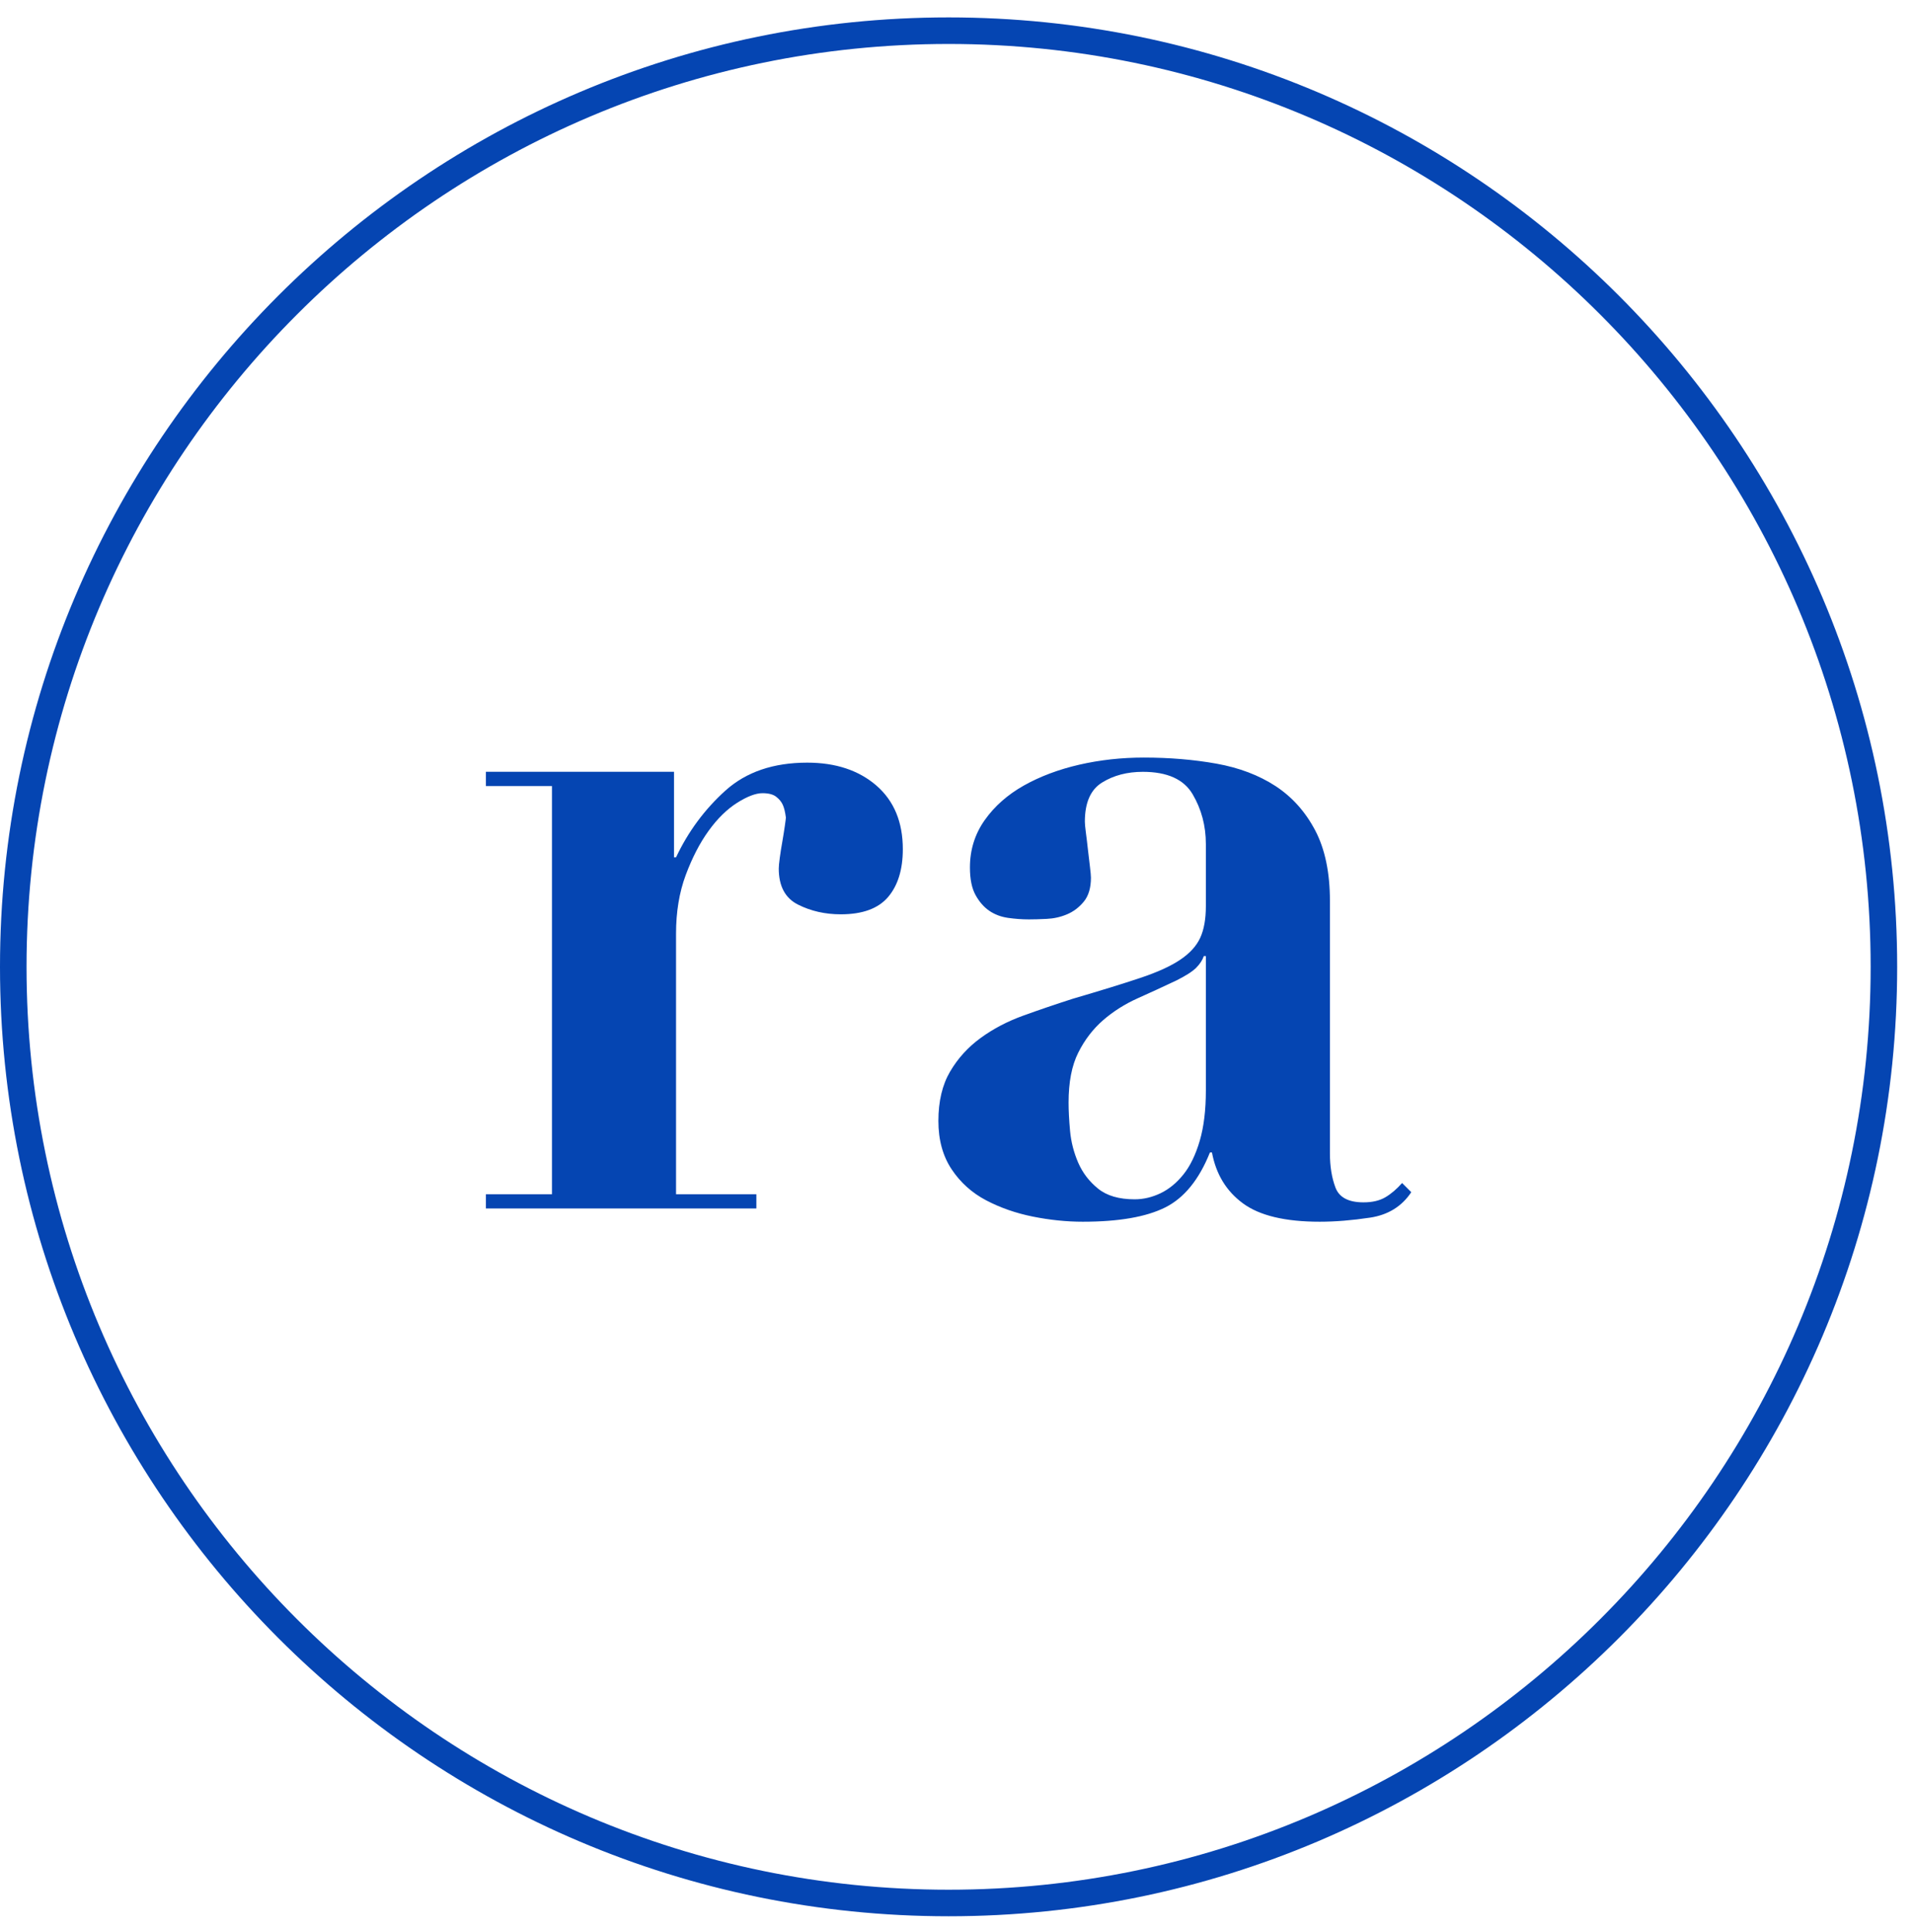 <?xml version="1.0" encoding="UTF-8"?>
<svg width="102px" height="103px" viewBox="0 0 102 103" version="1.1" xmlns="http://www.w3.org/2000/svg" xmlns:xlink="http://www.w3.org/1999/xlink">
    <!-- Generator: Sketch 53.2 (72643) - https://sketchapp.com -->
    <title>RA-logo</title>
    <desc>Created with Sketch.</desc>
    <g id="Material-Design---Artboards" stroke="none" stroke-width="1" fill="none" fill-rule="evenodd">
        <g id="HOME" transform="translate(-26, -30)" fill="#0545B2">
            <g id="logo/ra-blue" transform="translate(25, 30)">
                <g id="Group-8" transform="translate(1, 0)">
                    <path d="M50.579,2.344 C23.47,2.344 1.415,24.42 1.415,51.555 C1.415,78.689 23.47,100.765 50.579,100.765 C77.686,100.765 99.742,78.689 99.742,51.555 C99.742,24.42 77.686,2.344 50.579,2.344 M50.579,102.181 C22.689,102.181 -0,79.471 -0,51.555 C-0,23.639 22.689,0.928 50.579,0.928 C78.465,0.928 101.156,23.639 101.156,51.555 C101.156,79.471 78.465,102.181 50.579,102.181" id="Fill-1"></path>
                    <path d="M35.938,41.155 L35.938,45.715 L36.046,45.715 C36.696,44.34 37.573,43.156 38.675,42.16 C39.779,41.165 41.233,40.667 43.041,40.667 C44.559,40.667 45.787,41.075 46.729,41.888 C47.668,42.703 48.138,43.834 48.138,45.281 C48.138,46.366 47.875,47.216 47.352,47.832 C46.827,48.447 45.987,48.754 44.831,48.754 C43.999,48.754 43.239,48.583 42.553,48.238 C41.867,47.895 41.523,47.253 41.523,46.311 C41.523,46.203 41.54,46.013 41.577,45.742 C41.614,45.471 41.658,45.181 41.714,44.874 C41.767,44.566 41.812,44.285 41.848,44.032 C41.883,43.779 41.903,43.635 41.903,43.597 C41.867,43.309 41.812,43.082 41.74,42.92 C41.667,42.757 41.55,42.613 41.386,42.486 C41.224,42.359 40.98,42.295 40.656,42.295 C40.294,42.295 39.842,42.468 39.3,42.81 C38.758,43.156 38.25,43.652 37.781,44.304 C37.311,44.954 36.905,45.742 36.561,46.664 C36.218,47.587 36.046,48.628 36.046,49.785 L36.046,63.68 L40.329,63.68 L40.329,64.44 L25.907,64.44 L25.907,63.68 L29.431,63.68 L29.431,41.916 L25.907,41.916 L25.907,41.155 L35.938,41.155 Z" id="Fill-4"></path>
                    <path d="M64.187,50.98 C64.115,51.197 63.977,51.405 63.781,51.603 C63.582,51.803 63.229,52.029 62.723,52.282 C62.036,52.608 61.348,52.924 60.663,53.231 C59.975,53.54 59.361,53.928 58.819,54.398 C58.277,54.87 57.832,55.449 57.489,56.136 C57.145,56.823 56.976,57.709 56.976,58.795 C56.976,59.229 57.003,59.737 57.056,60.314 C57.111,60.894 57.254,61.454 57.489,61.997 C57.725,62.54 58.078,63.001 58.548,63.381 C59.017,63.762 59.668,63.951 60.499,63.951 C60.968,63.951 61.43,63.842 61.883,63.625 C62.334,63.408 62.74,63.074 63.103,62.621 C63.464,62.17 63.752,61.572 63.97,60.83 C64.187,60.089 64.296,59.194 64.296,58.143 L64.296,50.98 L64.187,50.98 Z M73.053,64.928 C72.094,65.072 71.199,65.146 70.368,65.146 C68.525,65.146 67.16,64.82 66.275,64.168 C65.388,63.517 64.838,62.613 64.621,61.454 L64.512,61.454 C63.934,62.902 63.138,63.88 62.127,64.385 C61.114,64.891 59.649,65.146 57.734,65.146 C56.867,65.146 55.981,65.055 55.077,64.874 C54.174,64.693 53.343,64.404 52.582,64.006 C51.825,63.608 51.209,63.055 50.74,62.35 C50.271,61.644 50.034,60.786 50.034,59.772 C50.034,58.723 50.244,57.845 50.658,57.14 C51.073,56.434 51.615,55.837 52.285,55.349 C52.954,54.86 53.713,54.462 54.563,54.155 C55.411,53.848 56.289,53.549 57.193,53.259 C58.674,52.825 59.876,52.455 60.798,52.146 C61.72,51.839 62.433,51.513 62.939,51.169 C63.446,50.827 63.798,50.437 63.997,50.002 C64.195,49.568 64.296,49.007 64.296,48.319 L64.296,45.01 C64.296,44.032 64.059,43.146 63.589,42.349 C63.121,41.554 62.235,41.156 60.934,41.156 C60.101,41.156 59.378,41.346 58.764,41.726 C58.149,42.105 57.844,42.802 57.844,43.815 C57.844,43.924 57.861,44.114 57.897,44.385 C57.933,44.656 57.97,44.955 58.005,45.281 C58.041,45.606 58.078,45.914 58.114,46.203 C58.149,46.493 58.168,46.691 58.168,46.8 C58.168,47.343 58.041,47.769 57.79,48.075 C57.536,48.384 57.237,48.61 56.894,48.754 C56.55,48.9 56.19,48.98 55.81,48.998 C55.431,49.017 55.114,49.025 54.86,49.025 C54.499,49.025 54.128,48.998 53.749,48.944 C53.369,48.889 53.036,48.763 52.746,48.565 C52.457,48.366 52.212,48.085 52.014,47.724 C51.815,47.362 51.716,46.873 51.716,46.257 C51.716,45.317 51.979,44.476 52.502,43.734 C53.025,42.993 53.722,42.377 54.589,41.888 C55.458,41.4 56.442,41.03 57.545,40.776 C58.647,40.523 59.795,40.396 60.988,40.396 C62.36,40.396 63.653,40.504 64.865,40.721 C66.076,40.939 67.124,41.338 68.01,41.915 C68.895,42.495 69.6,43.281 70.124,44.276 C70.648,45.272 70.911,46.529 70.911,48.048 L70.911,61.509 C70.911,62.197 71.009,62.803 71.207,63.327 C71.407,63.852 71.904,64.113 72.7,64.113 C73.17,64.113 73.557,64.024 73.866,63.842 C74.173,63.662 74.47,63.408 74.759,63.082 L75.248,63.571 C74.742,64.332 74.01,64.783 73.053,64.928 L73.053,64.928 Z" id="Fill-6"></path>
                </g>
            </g>
        </g>
    </g>
</svg>